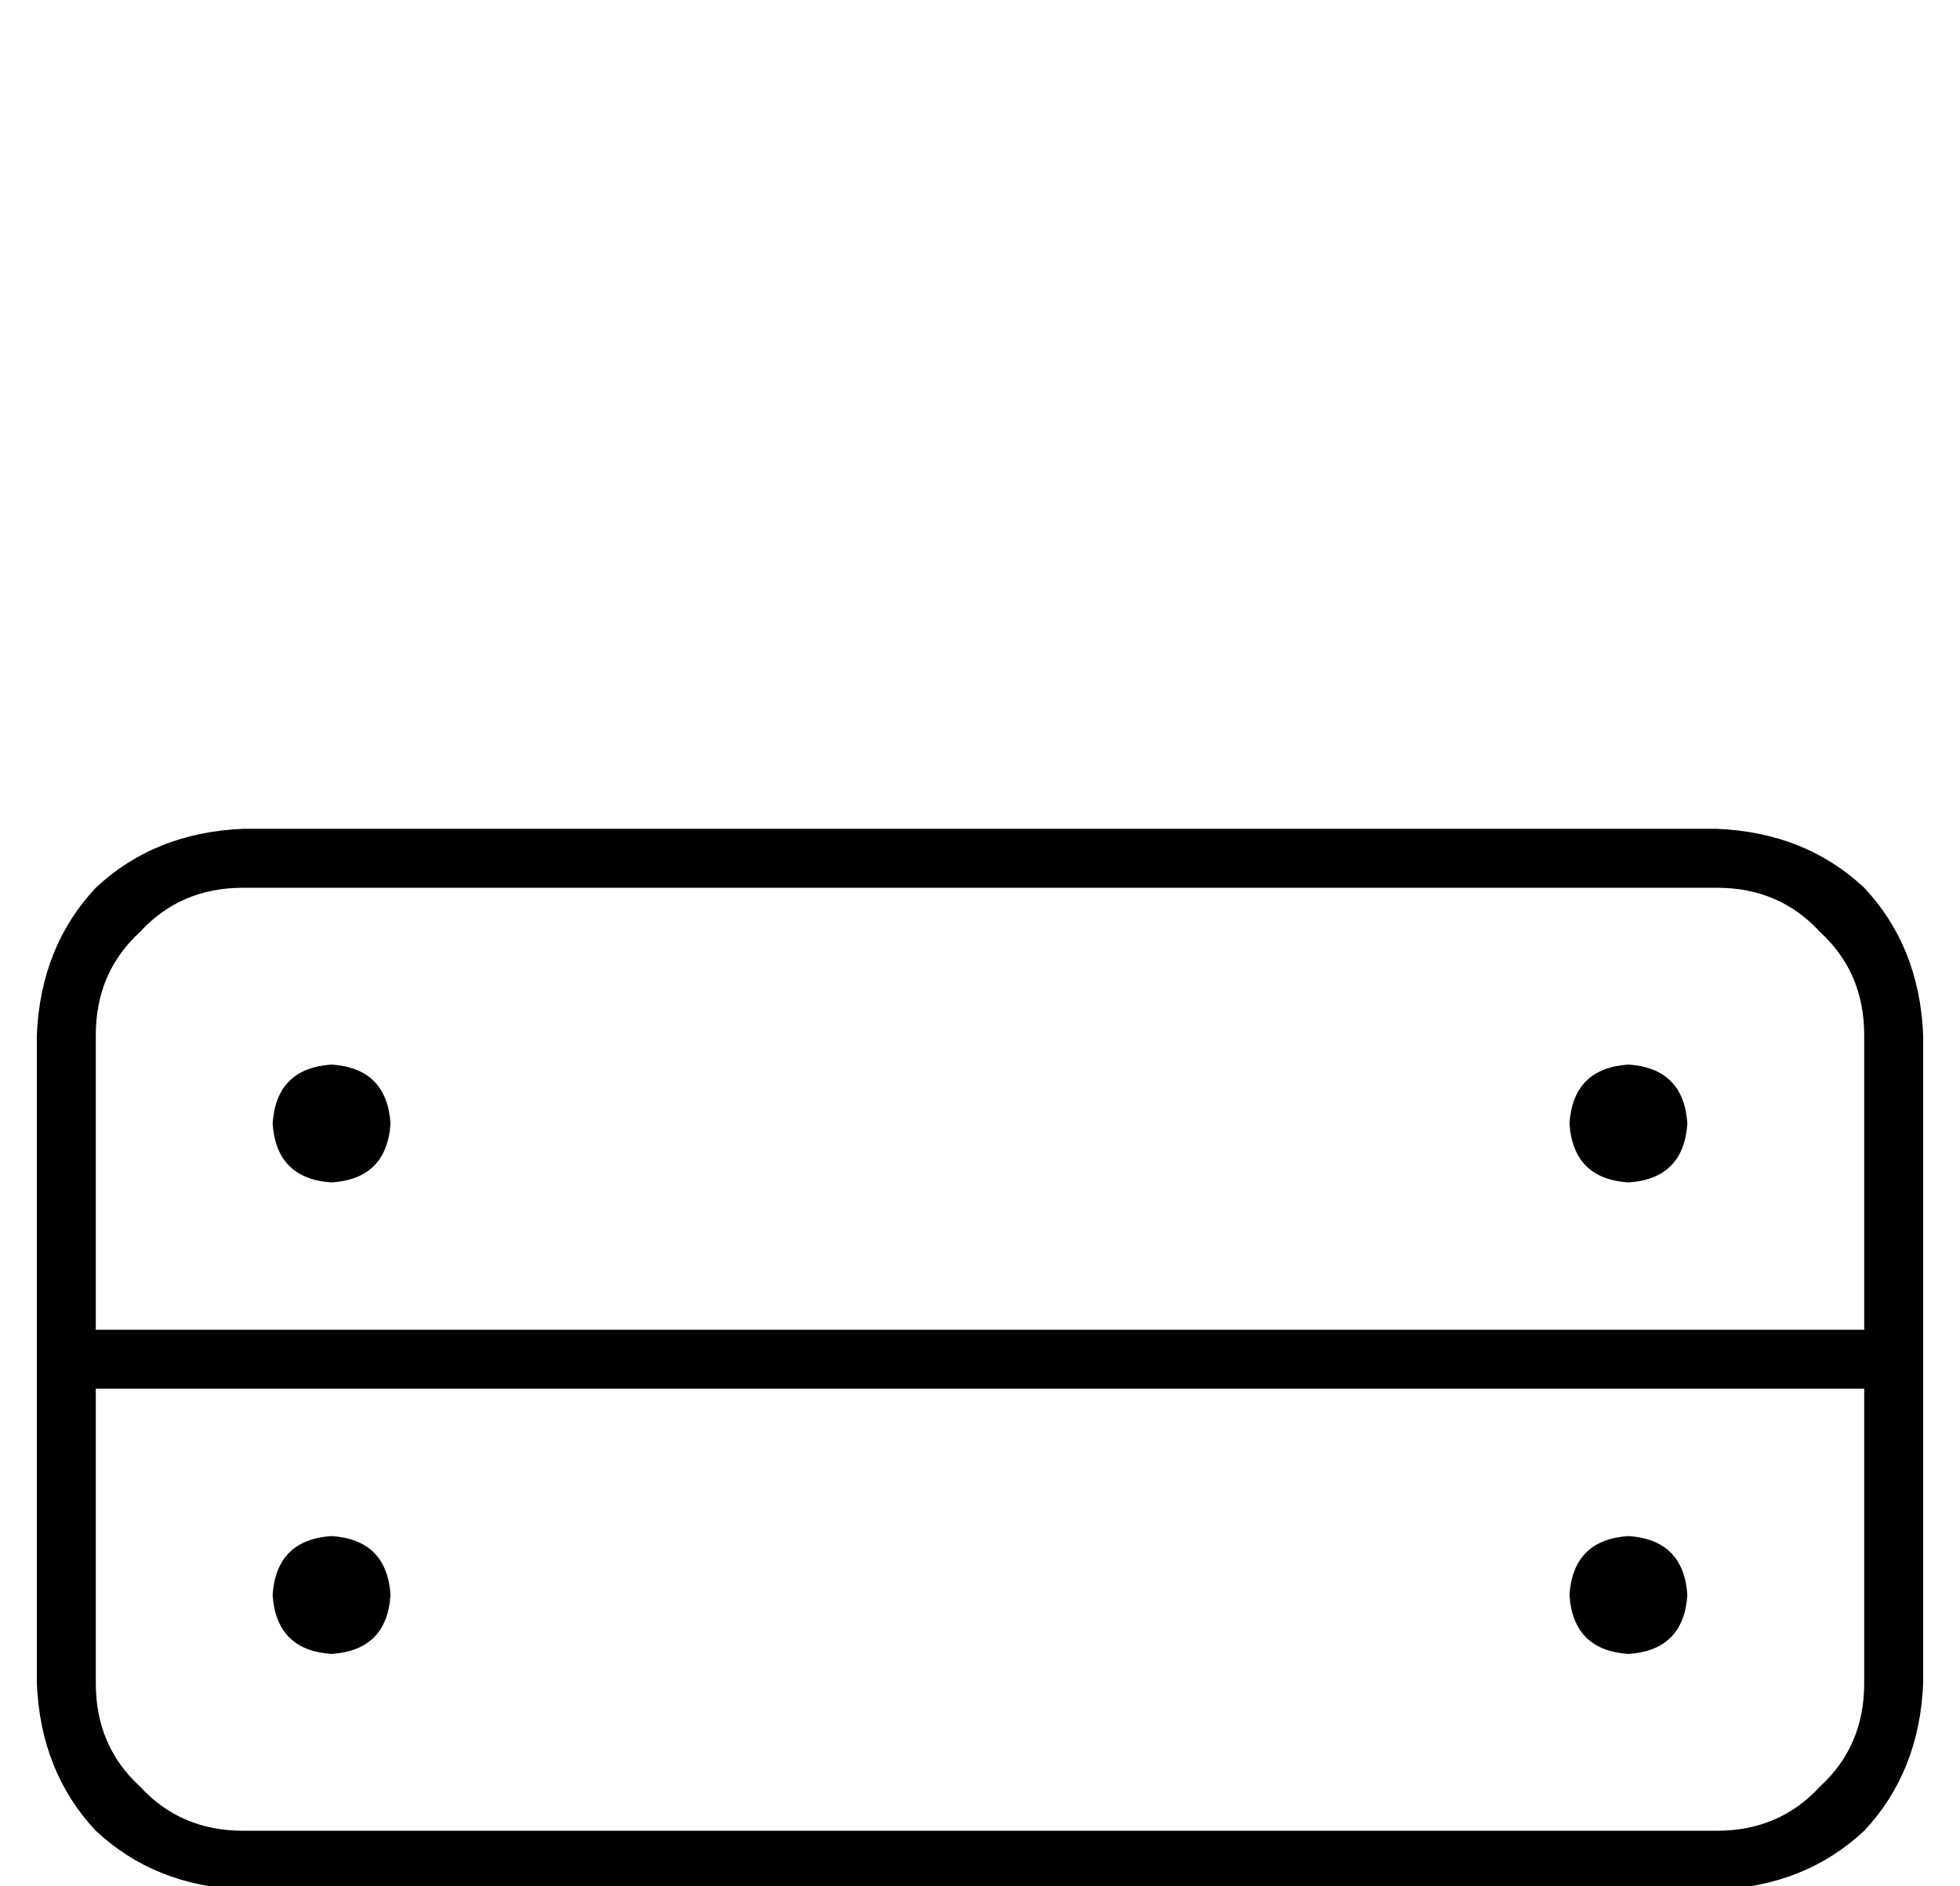 <?xml version="1.0" standalone="no"?>
<!DOCTYPE svg PUBLIC "-//W3C//DTD SVG 1.1//EN" "http://www.w3.org/Graphics/SVG/1.1/DTD/svg11.dtd" >
<svg xmlns="http://www.w3.org/2000/svg" xmlns:xlink="http://www.w3.org/1999/xlink" version="1.1" viewBox="-10 -40 532 512">
   <path fill="currentColor"
d="M496 337v80v-80v80q0 17 -12 28q-11 12 -28 12h-400v0q-17 0 -28 -12q-12 -11 -12 -28v-80v0h480v0zM496 321h-480h480h-480v-80v0q0 -17 12 -28q11 -12 28 -12h400v0q17 0 28 12q12 11 12 28v80v0zM512 321v-80v80v-80q-1 -24 -16 -40q-16 -15 -40 -16h-400v0
q-24 1 -40 16q-15 16 -16 40v80v0v8v0v8v0v80v0q1 24 16 40q16 15 40 16h400v0q24 -1 40 -16q15 -16 16 -40v-80v0v-8v0v-8v0zM96 265q-1 -15 -16 -16q-15 1 -16 16q1 15 16 16q15 -1 16 -16v0zM432 281q15 -1 16 -16q-1 -15 -16 -16q-15 1 -16 16q1 15 16 16v0zM96 393
q-1 -15 -16 -16q-15 1 -16 16q1 15 16 16q15 -1 16 -16v0zM432 409q15 -1 16 -16q-1 -15 -16 -16q-15 1 -16 16q1 15 16 16v0z" />
</svg>
